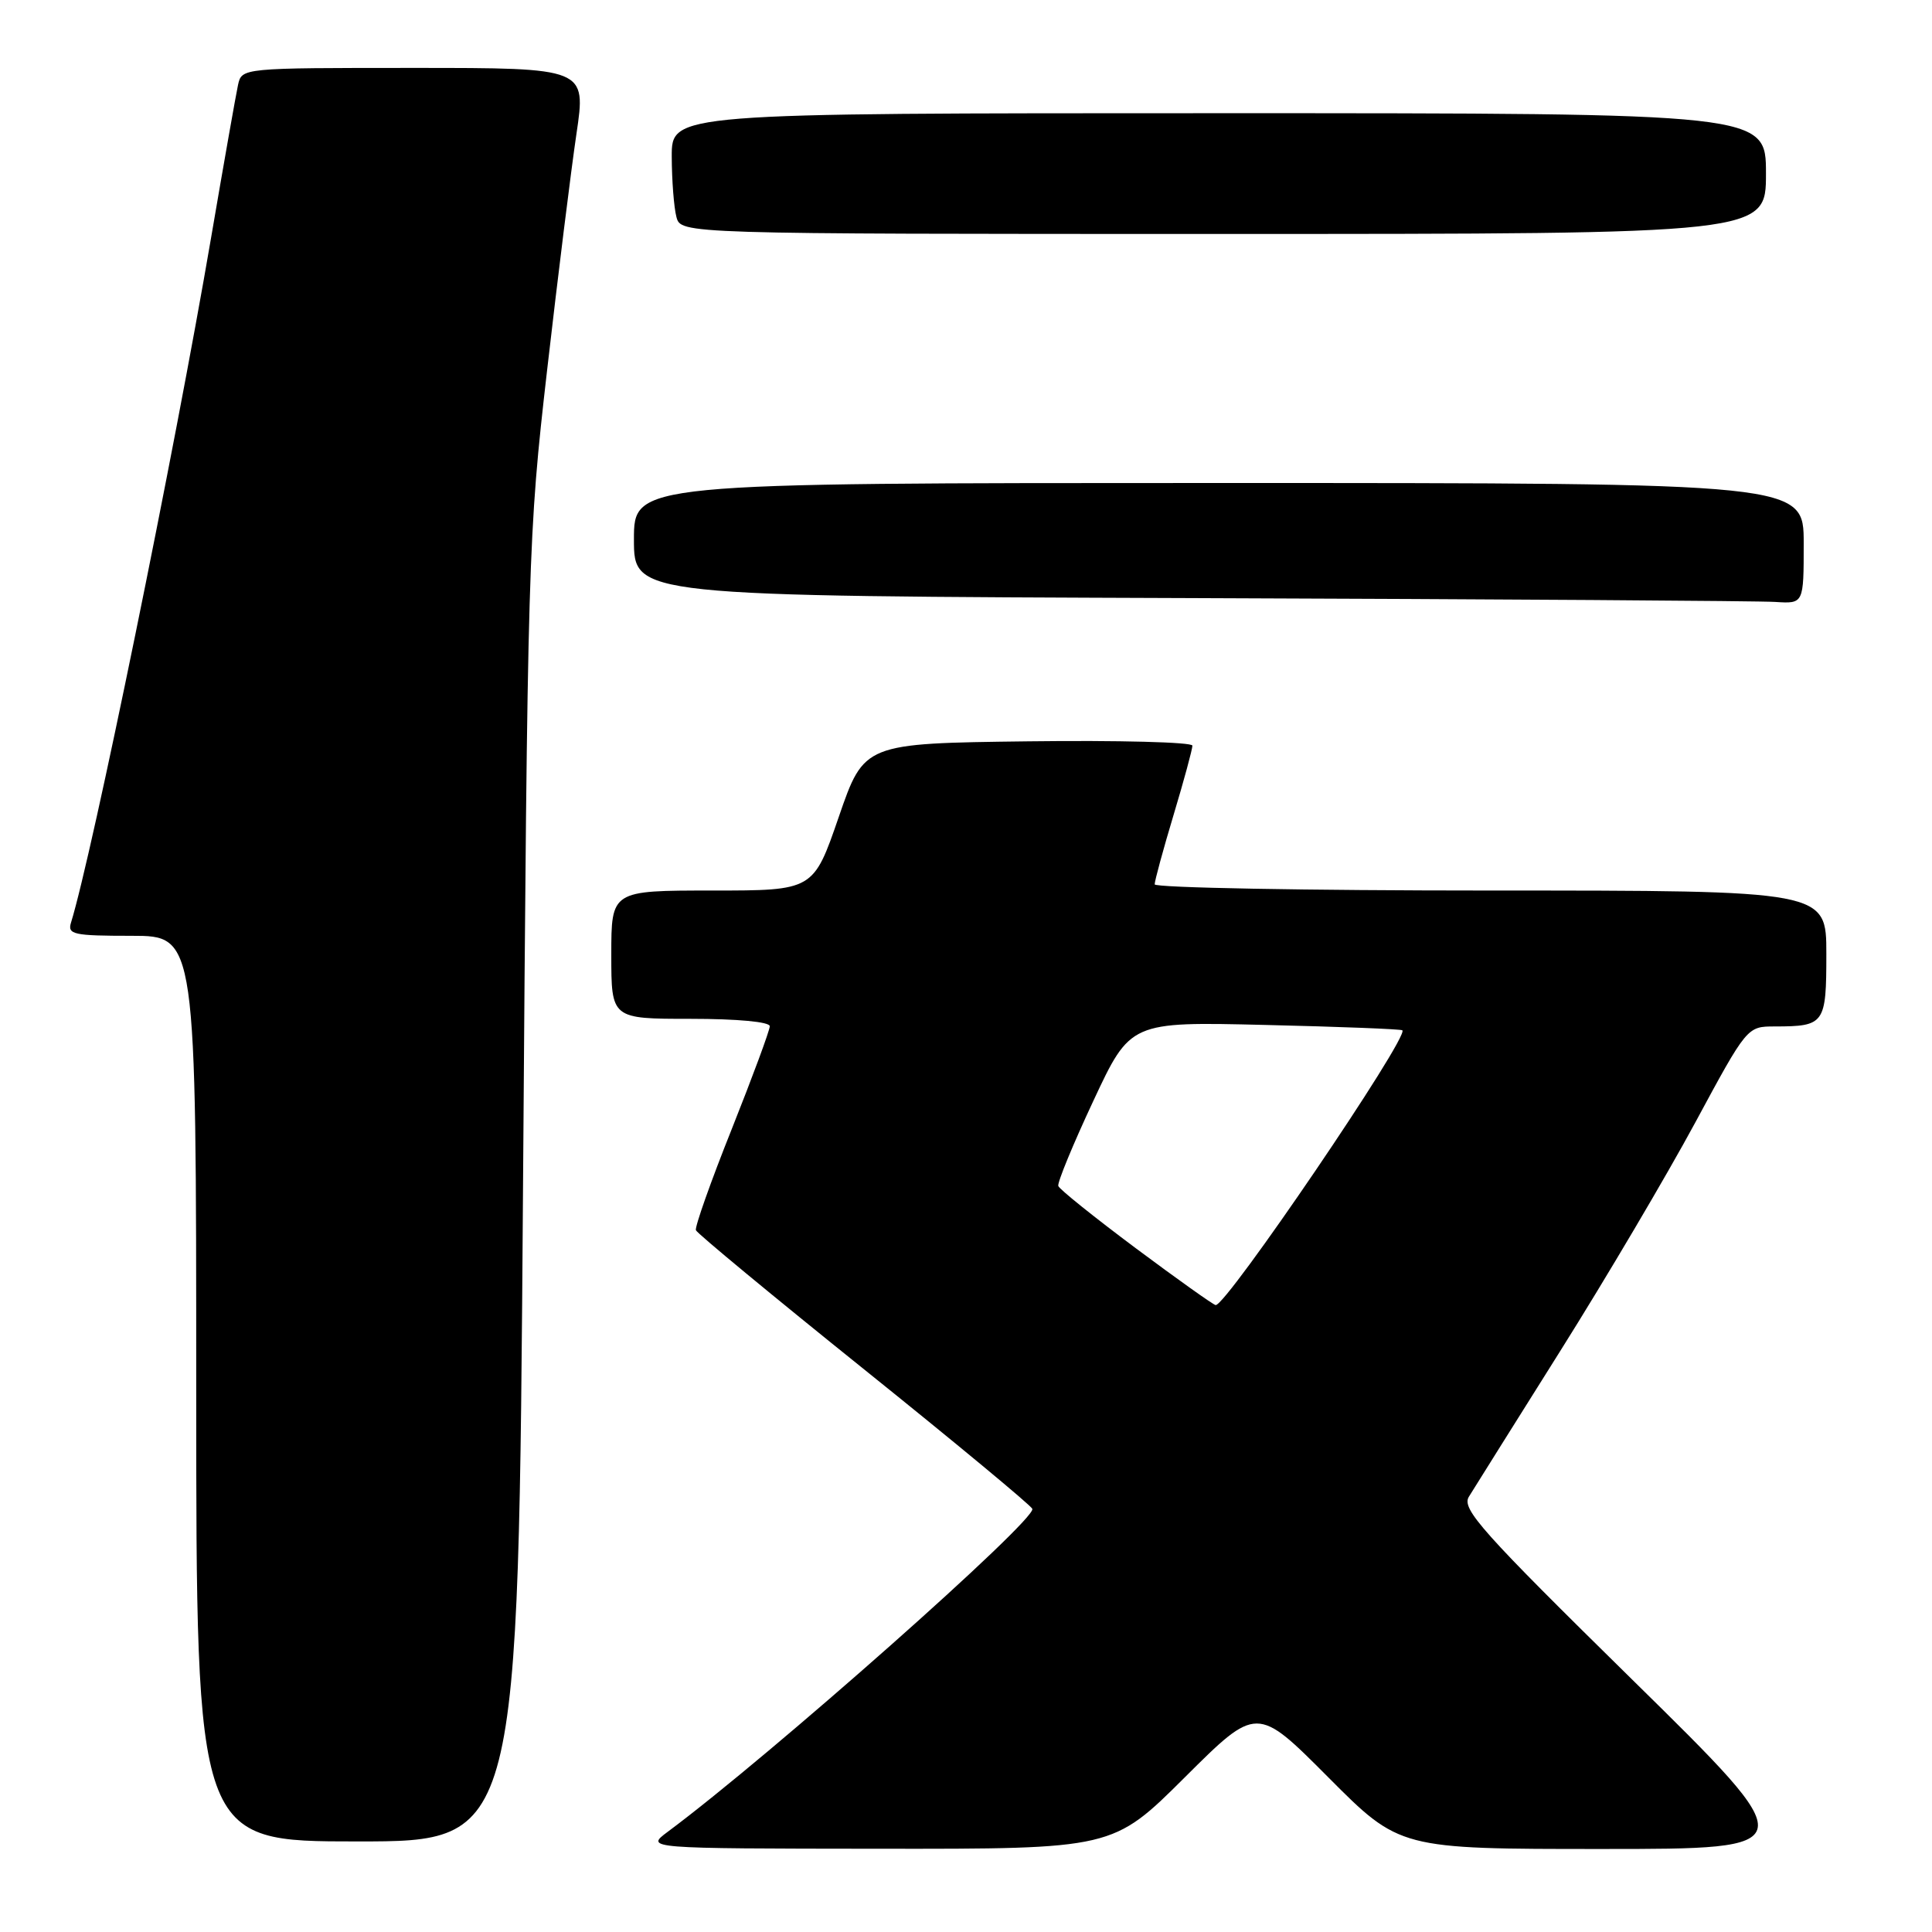 <?xml version="1.0" encoding="UTF-8" standalone="no"?>
<!DOCTYPE svg PUBLIC "-//W3C//DTD SVG 1.1//EN" "http://www.w3.org/Graphics/SVG/1.1/DTD/svg11.dtd" >
<svg xmlns="http://www.w3.org/2000/svg" xmlns:xlink="http://www.w3.org/1999/xlink" version="1.1" viewBox="0 0 256 256">
 <g >
 <path fill="currentColor"
d=" M 157.00 235.50 C 166.54 226.00 166.54 226.00 176.00 235.50 C 185.46 245.00 185.46 245.00 212.28 245.00 C 239.11 245.00 239.11 245.00 216.30 222.58 C 196.30 202.92 193.64 199.94 194.63 198.33 C 195.25 197.33 200.70 188.62 206.75 179.00 C 212.80 169.38 220.84 155.76 224.62 148.76 C 231.50 136.01 231.50 136.01 235.17 136.01 C 241.78 136.00 242.00 135.69 242.00 126.39 C 242.00 118.00 242.00 118.00 197.50 118.00 C 173.02 118.00 153.00 117.63 153.00 117.18 C 153.00 116.72 154.12 112.59 155.50 108.00 C 156.88 103.41 158.00 99.27 158.00 98.80 C 158.00 98.34 148.21 98.08 136.25 98.23 C 114.50 98.50 114.50 98.50 111.14 108.25 C 107.78 118.00 107.78 118.00 94.39 118.00 C 81.00 118.00 81.00 118.00 81.00 126.50 C 81.00 135.00 81.00 135.00 91.50 135.00 C 97.72 135.00 102.00 135.40 102.00 135.98 C 102.00 136.52 99.73 142.65 96.96 149.61 C 94.18 156.56 92.05 162.59 92.21 163.01 C 92.37 163.43 102.40 171.73 114.50 181.45 C 126.60 191.17 136.63 199.49 136.79 199.93 C 137.32 201.40 102.07 232.62 88.48 242.72 C 85.50 244.94 85.50 244.94 116.48 244.97 C 147.46 245.00 147.46 245.00 157.00 235.50 Z  M 69.30 157.75 C 69.90 73.54 69.98 70.97 72.50 49.00 C 73.92 36.62 75.67 22.56 76.38 17.75 C 77.68 9.00 77.68 9.00 54.86 9.00 C 32.04 9.00 32.04 9.00 31.54 11.25 C 31.27 12.49 29.66 21.60 27.97 31.50 C 23.16 59.70 12.22 113.17 9.41 122.25 C 8.92 123.82 9.73 124.00 17.43 124.00 C 26.00 124.00 26.00 124.00 26.00 184.00 C 26.00 244.00 26.00 244.00 47.34 244.00 C 68.69 244.00 68.69 244.00 69.30 157.75 Z  M 239.00 72.00 C 239.00 64.00 239.00 64.00 161.50 64.00 C 84.00 64.00 84.00 64.00 84.00 71.49 C 84.00 78.99 84.00 78.99 157.75 79.25 C 198.31 79.39 233.19 79.62 235.25 79.76 C 239.00 80.00 239.00 80.00 239.00 72.00 Z  M 234.00 23.00 C 234.00 15.00 234.00 15.00 161.50 15.00 C 89.00 15.00 89.00 15.00 89.01 20.75 C 89.02 23.91 89.30 27.51 89.63 28.75 C 90.23 31.00 90.23 31.00 162.12 31.00 C 234.00 31.00 234.00 31.00 234.00 23.00 Z  M 150.50 165.40 C 145.00 161.29 140.38 157.59 140.23 157.15 C 140.08 156.72 142.17 151.65 144.87 145.88 C 149.78 135.38 149.78 135.38 167.64 135.81 C 177.46 136.04 185.64 136.36 185.82 136.52 C 186.75 137.36 162.46 173.10 161.08 172.93 C 160.76 172.89 156.00 169.50 150.50 165.40 Z "/>
</g>
</svg>